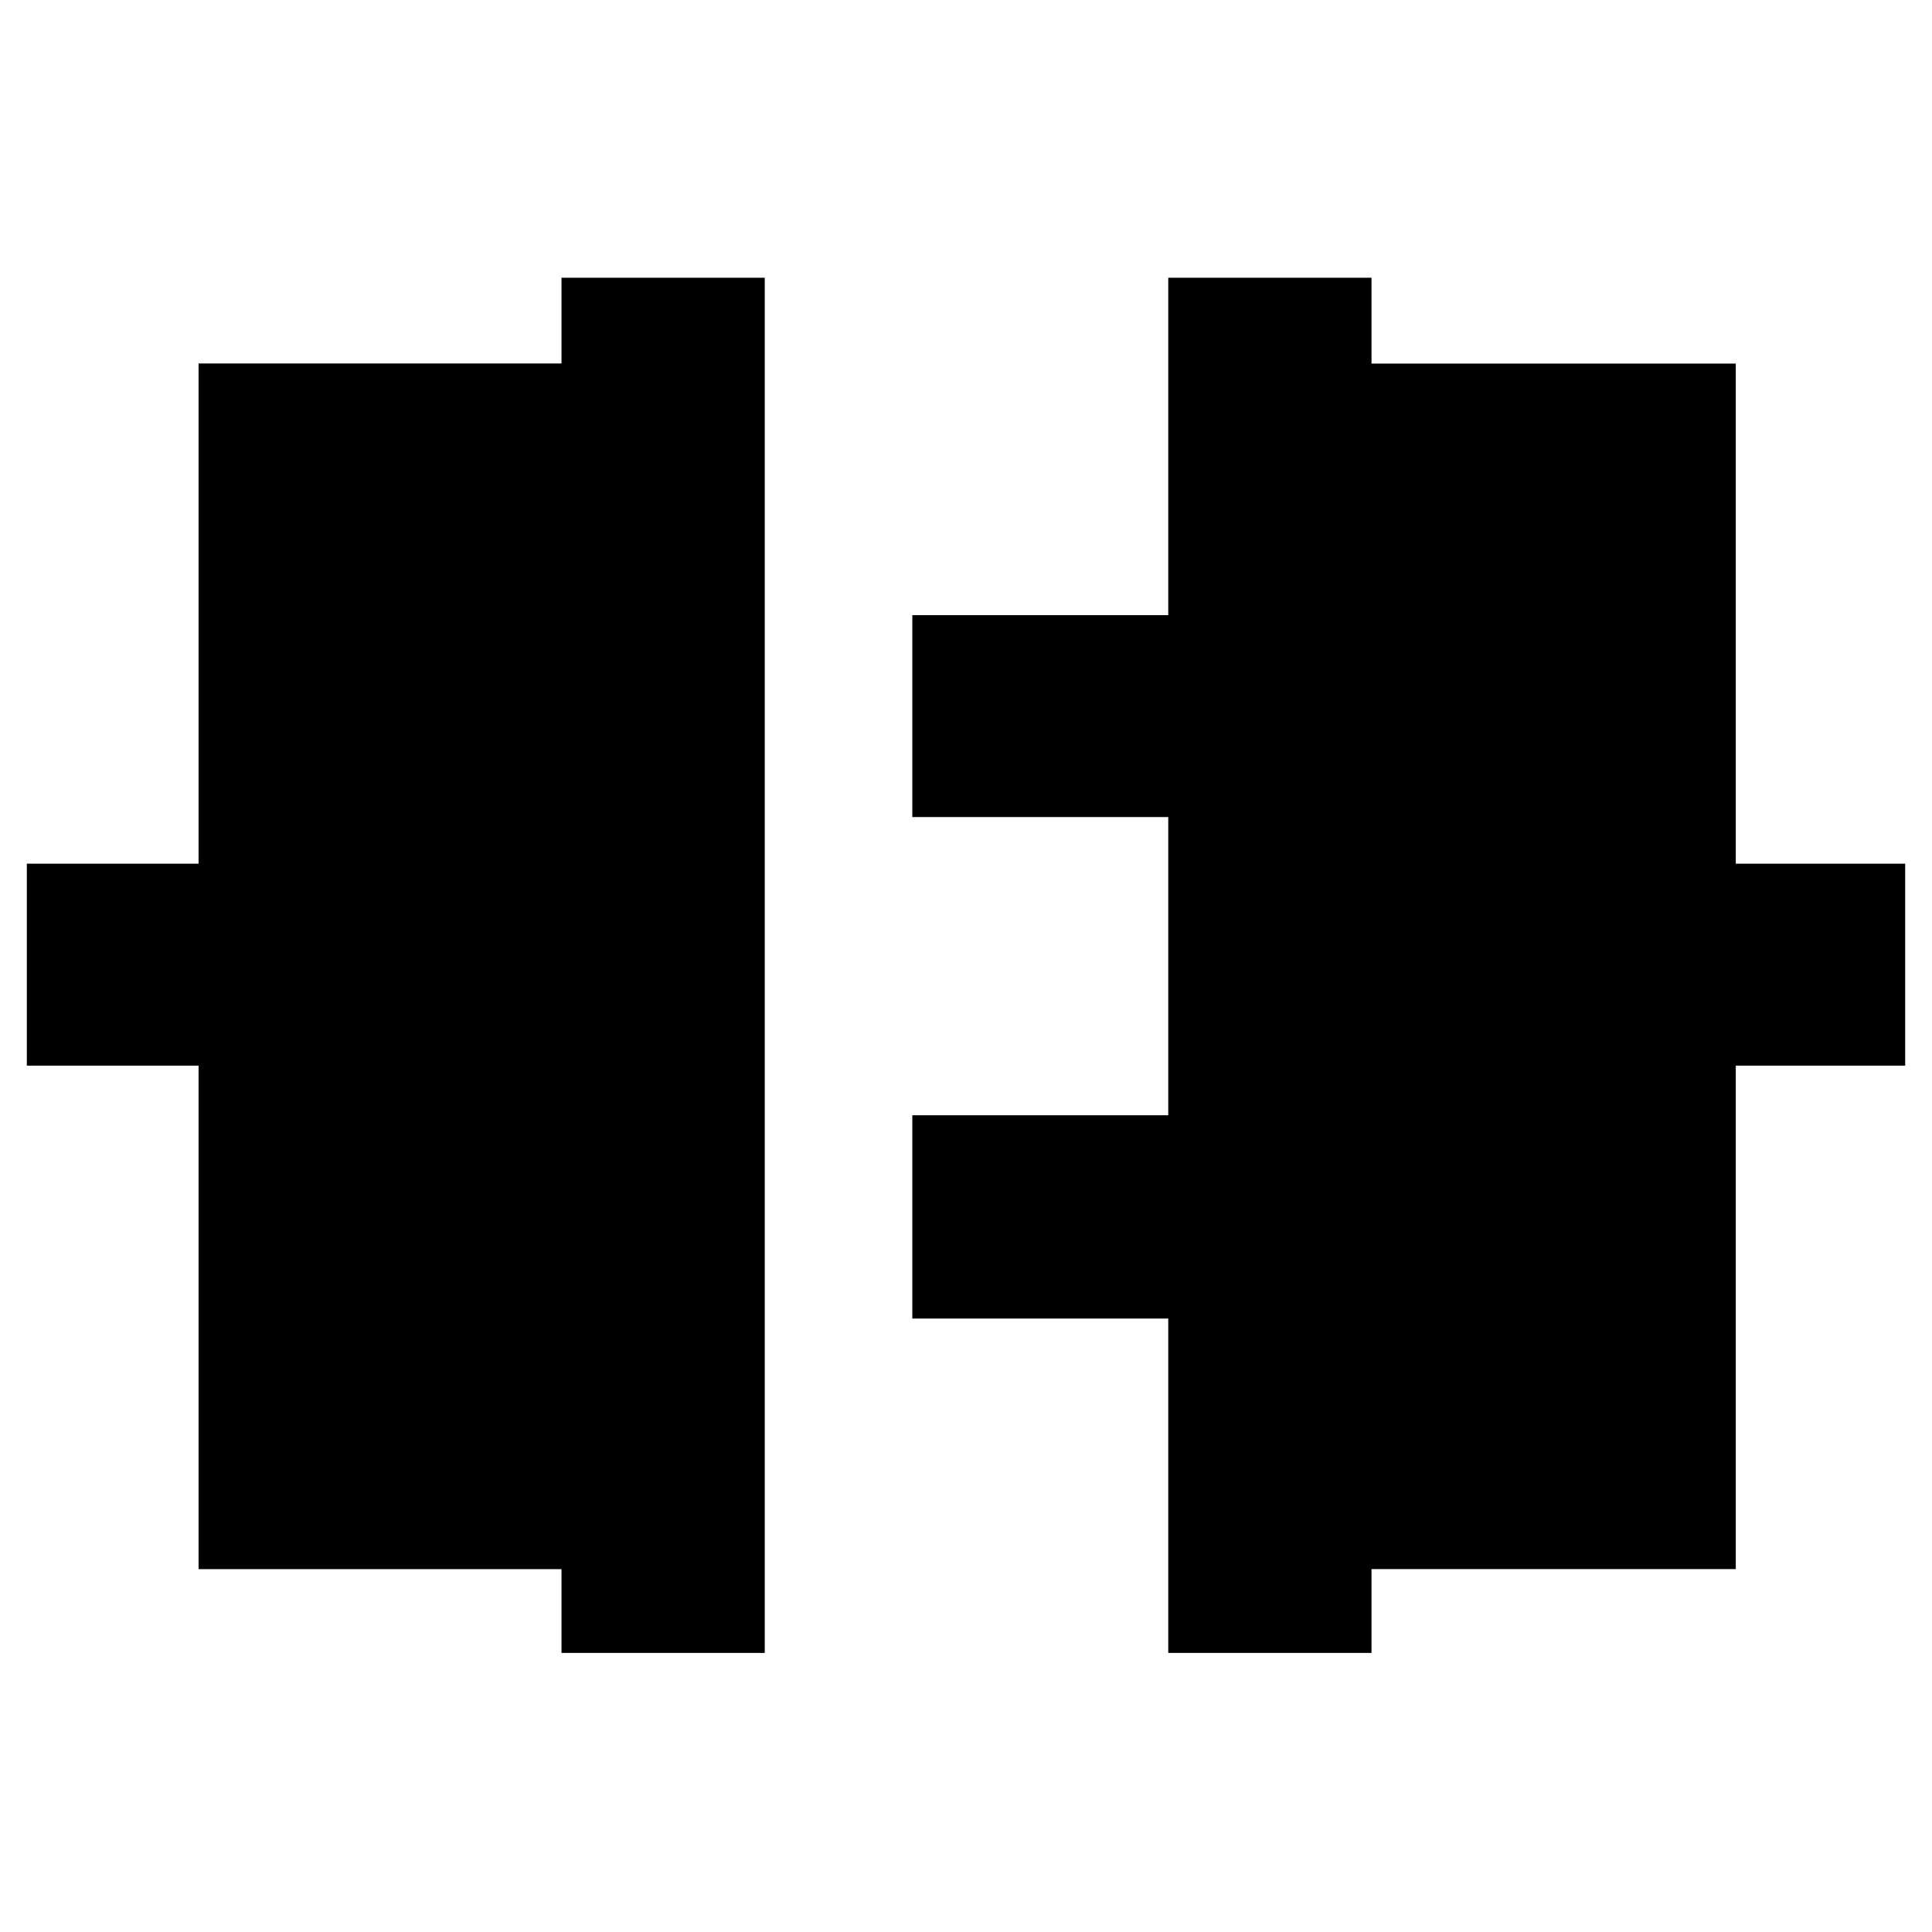 <svg xmlns="http://www.w3.org/2000/svg" height="40" viewBox="0 -960 960 960" width="40"><path d="M279-138.67v-41.62H98.67V-430.5H13.33v-100.33h85.34V-779.4H279V-822h101v683.33H279Zm301.5 0v-166.16H453.33v-101H580.5V-554H453.33v-100.33H580.5V-822h101v42.67h181v248.5h84.17v100.33H862.5v250.17h-181v41.66h-101Z"/></svg>